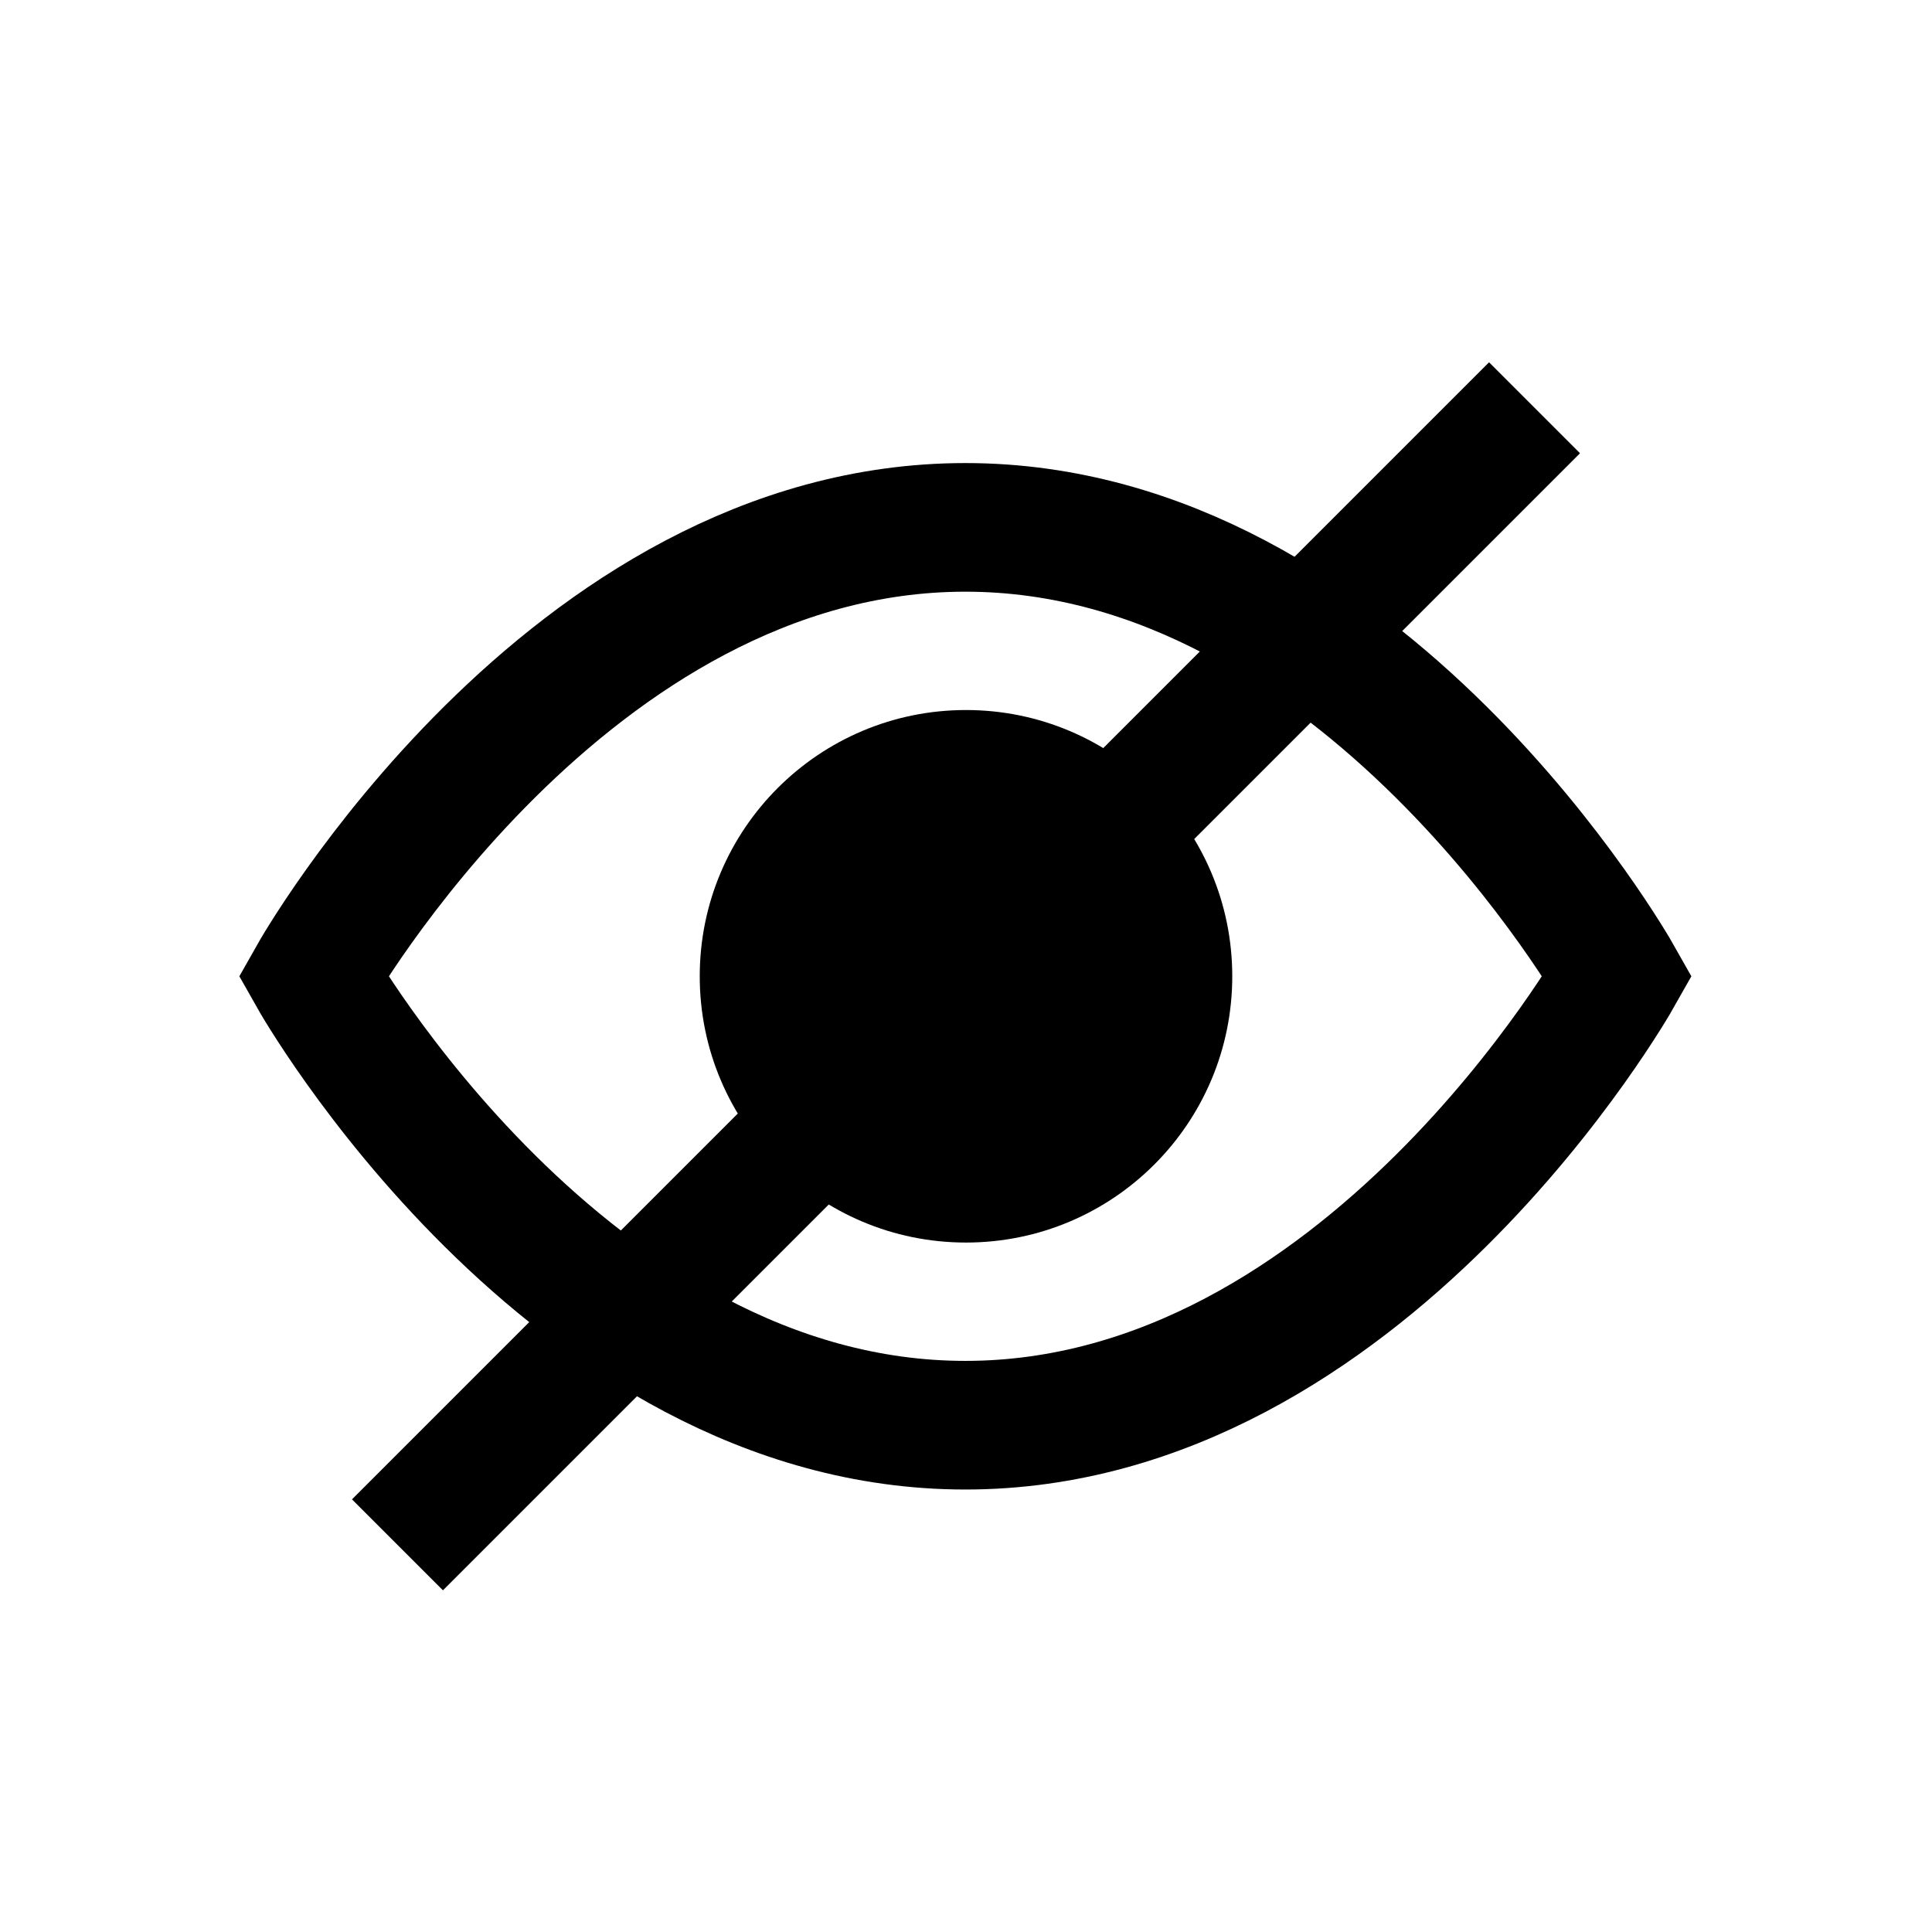 <?xml version="1.0" encoding="UTF-8"?>
<svg id="Layer_1" data-name="Layer 1" xmlns="http://www.w3.org/2000/svg" viewBox="0 0 30.04 30.04">
  <defs>
    <style>
      .cls-1 {
        stroke-miterlimit: 10;
      }

      .cls-1, .cls-2 {
        fill: none;
        stroke: #000;
        stroke-width: 2px;
      }

      .cls-3 {
        stroke-width: 0px;
      }

      .cls-2 {
        stroke-linejoin: bevel;
      }
    </style>
  </defs>
  <path class="cls-1" d="m25.15,15.18s-3.94,6.98-10.14,6.98-10.14-6.98-10.14-6.98c0,0,3.94-6.98,10.14-6.98s10.14,6.98,10.14,6.98Z"/>
  <circle class="cls-3" cx="15.02" cy="15.18" r="4.14"/>
  <line class="cls-2" x1="23.86" y1="6.34" x2="6.18" y2="24.02"/>
</svg>